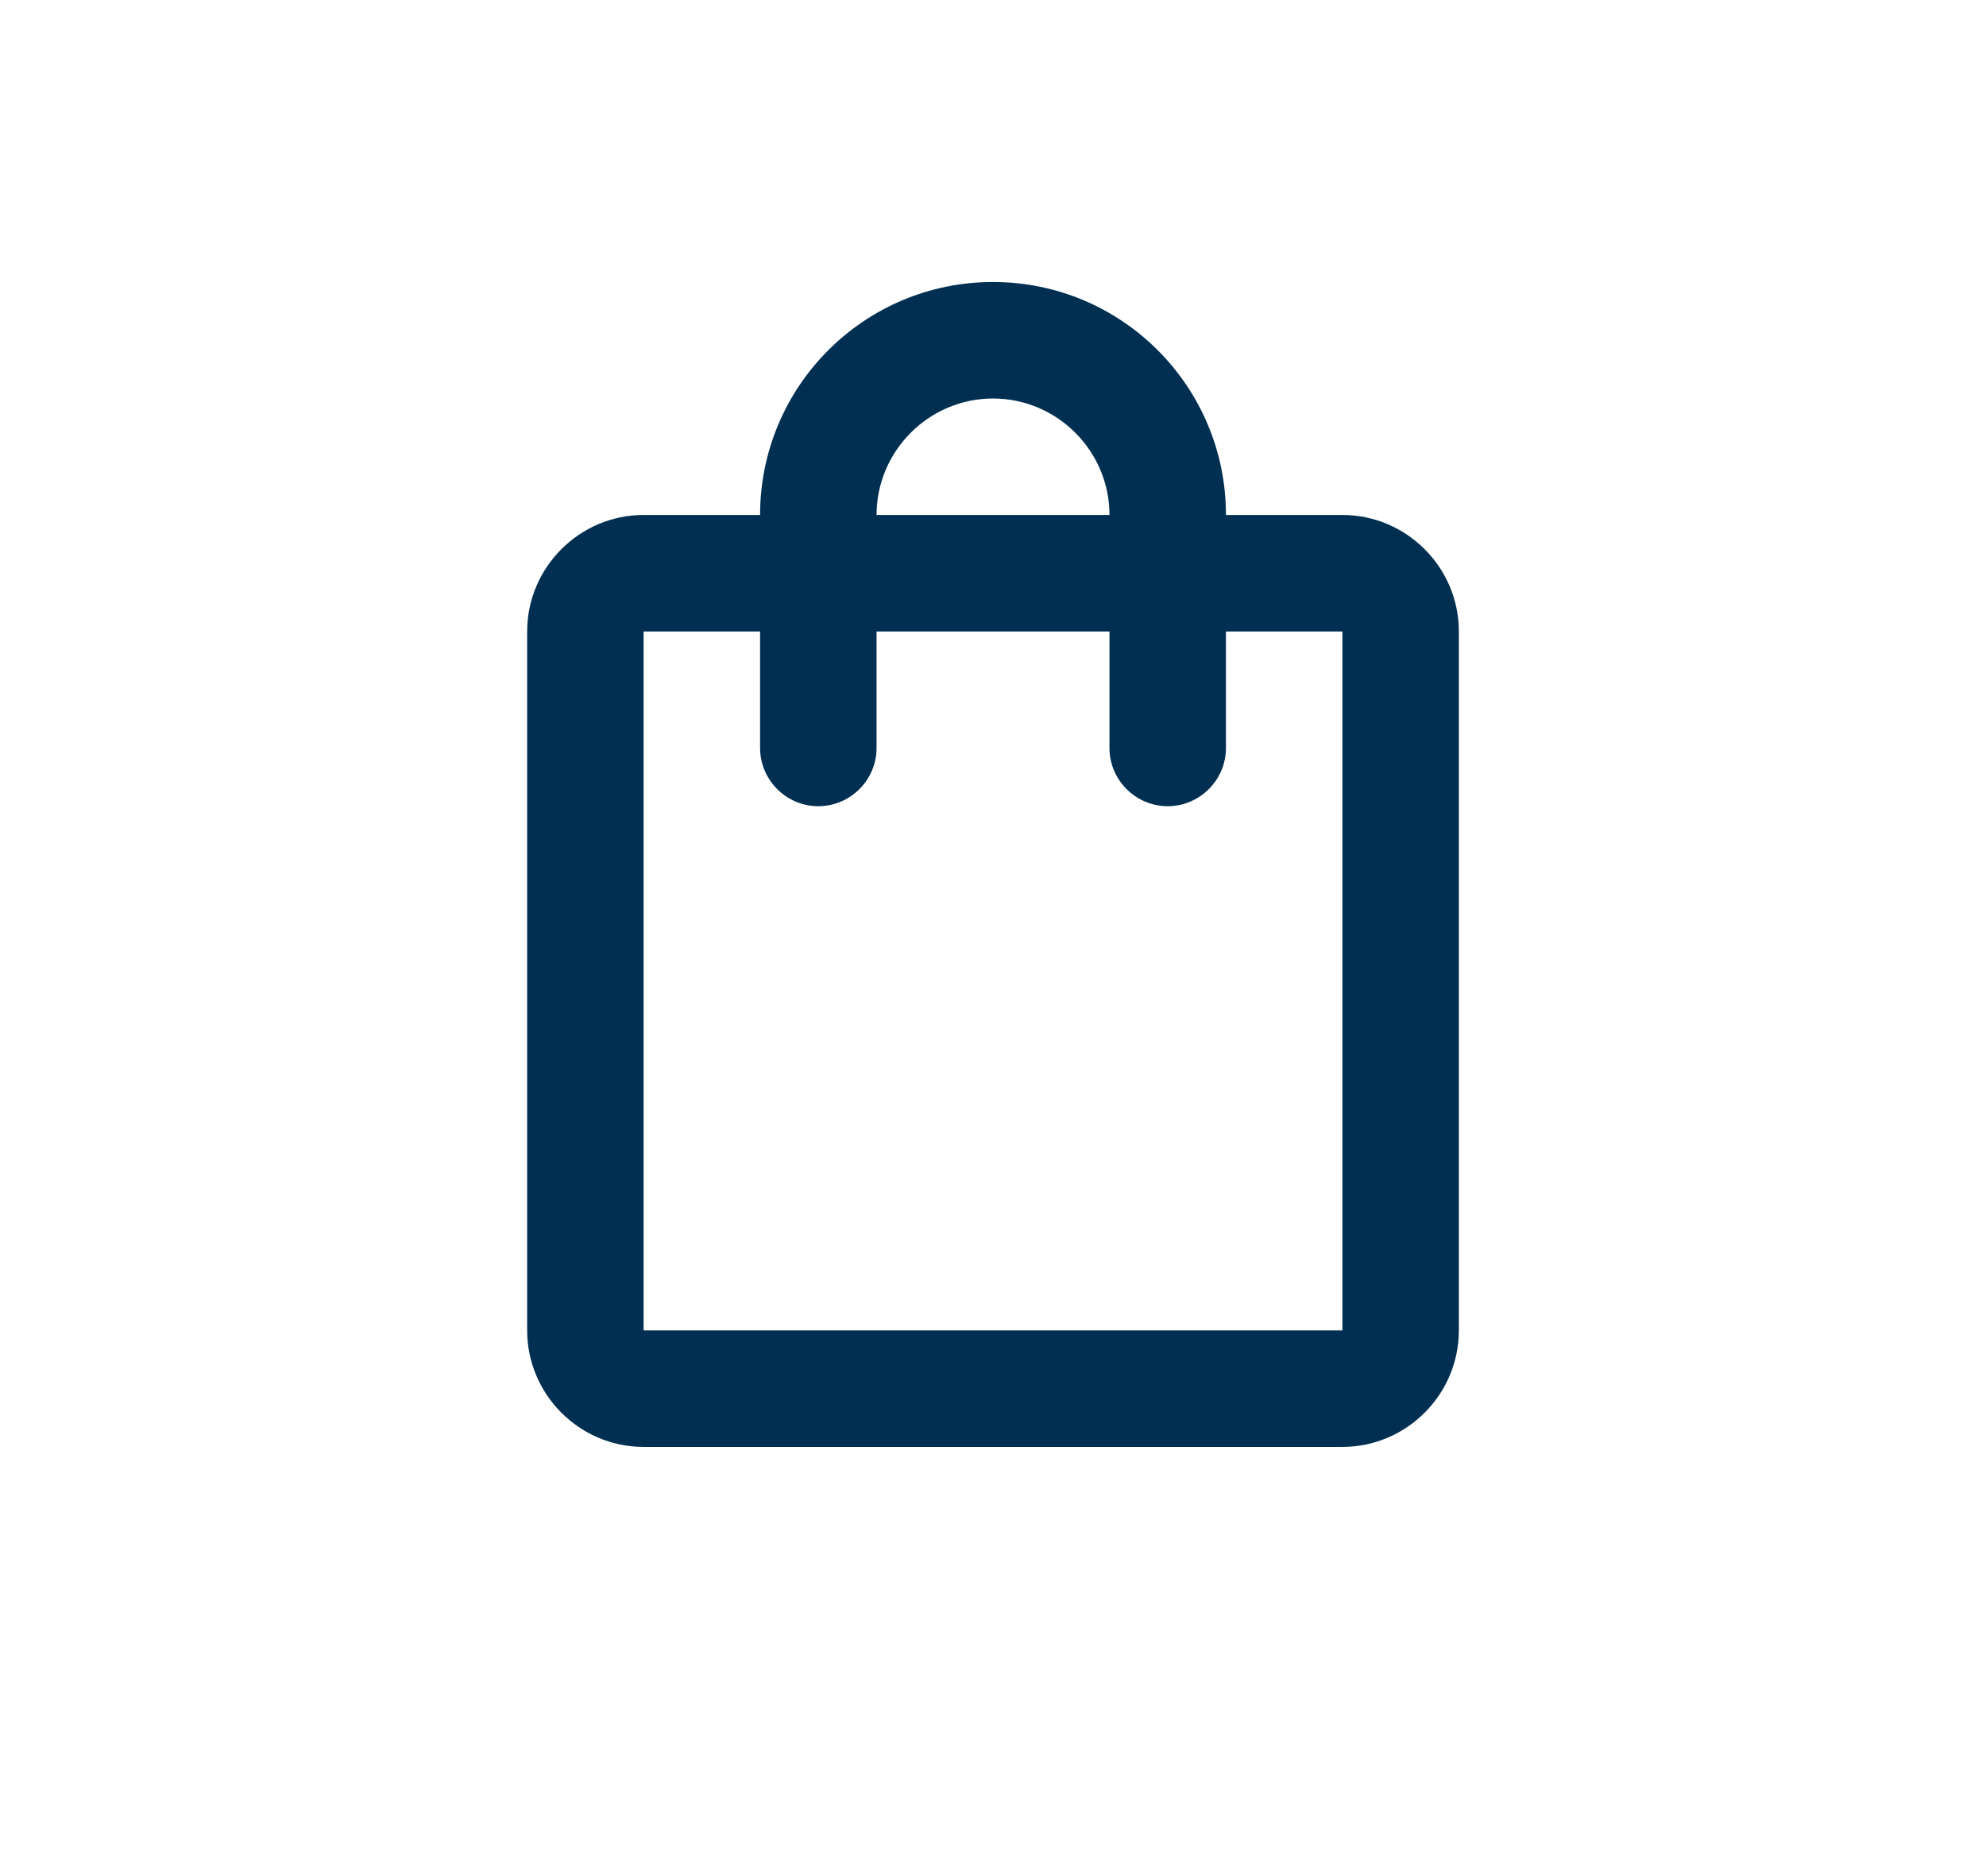 <svg width="54" height="51" viewBox="0 0 54 51" fill="none" xmlns="http://www.w3.org/2000/svg">
<g clip-path="url(#clip0_99401_140)">
<path d="M36.5 13.999H33.334C33.334 10.5 30.499 7.666 27 7.666C23.501 7.666 20.667 10.5 20.667 13.999H17.5C15.758 13.999 14.334 15.424 14.334 17.166V36.166C14.334 37.908 15.758 39.333 17.5 39.333H36.5C38.242 39.333 39.667 37.908 39.667 36.166V17.166C39.667 15.424 38.242 13.999 36.5 13.999ZM27 10.833C28.742 10.833 30.167 12.258 30.167 13.999H23.834C23.834 12.258 25.259 10.833 27 10.833ZM36.5 36.166H17.5V17.166H20.667V20.333C20.667 21.203 21.379 21.916 22.25 21.916C23.121 21.916 23.834 21.203 23.834 20.333V17.166H30.167V20.333C30.167 21.203 30.879 21.916 31.75 21.916C32.621 21.916 33.334 21.203 33.334 20.333V17.166H36.5V36.166Z" fill="#002F52"/>
</g>
<defs>
<clipPath id="clip0_99401_140">
<rect width="38" height="38" fill="white" transform="translate(8 4.5)"/>
</clipPath>
</defs>
</svg>
